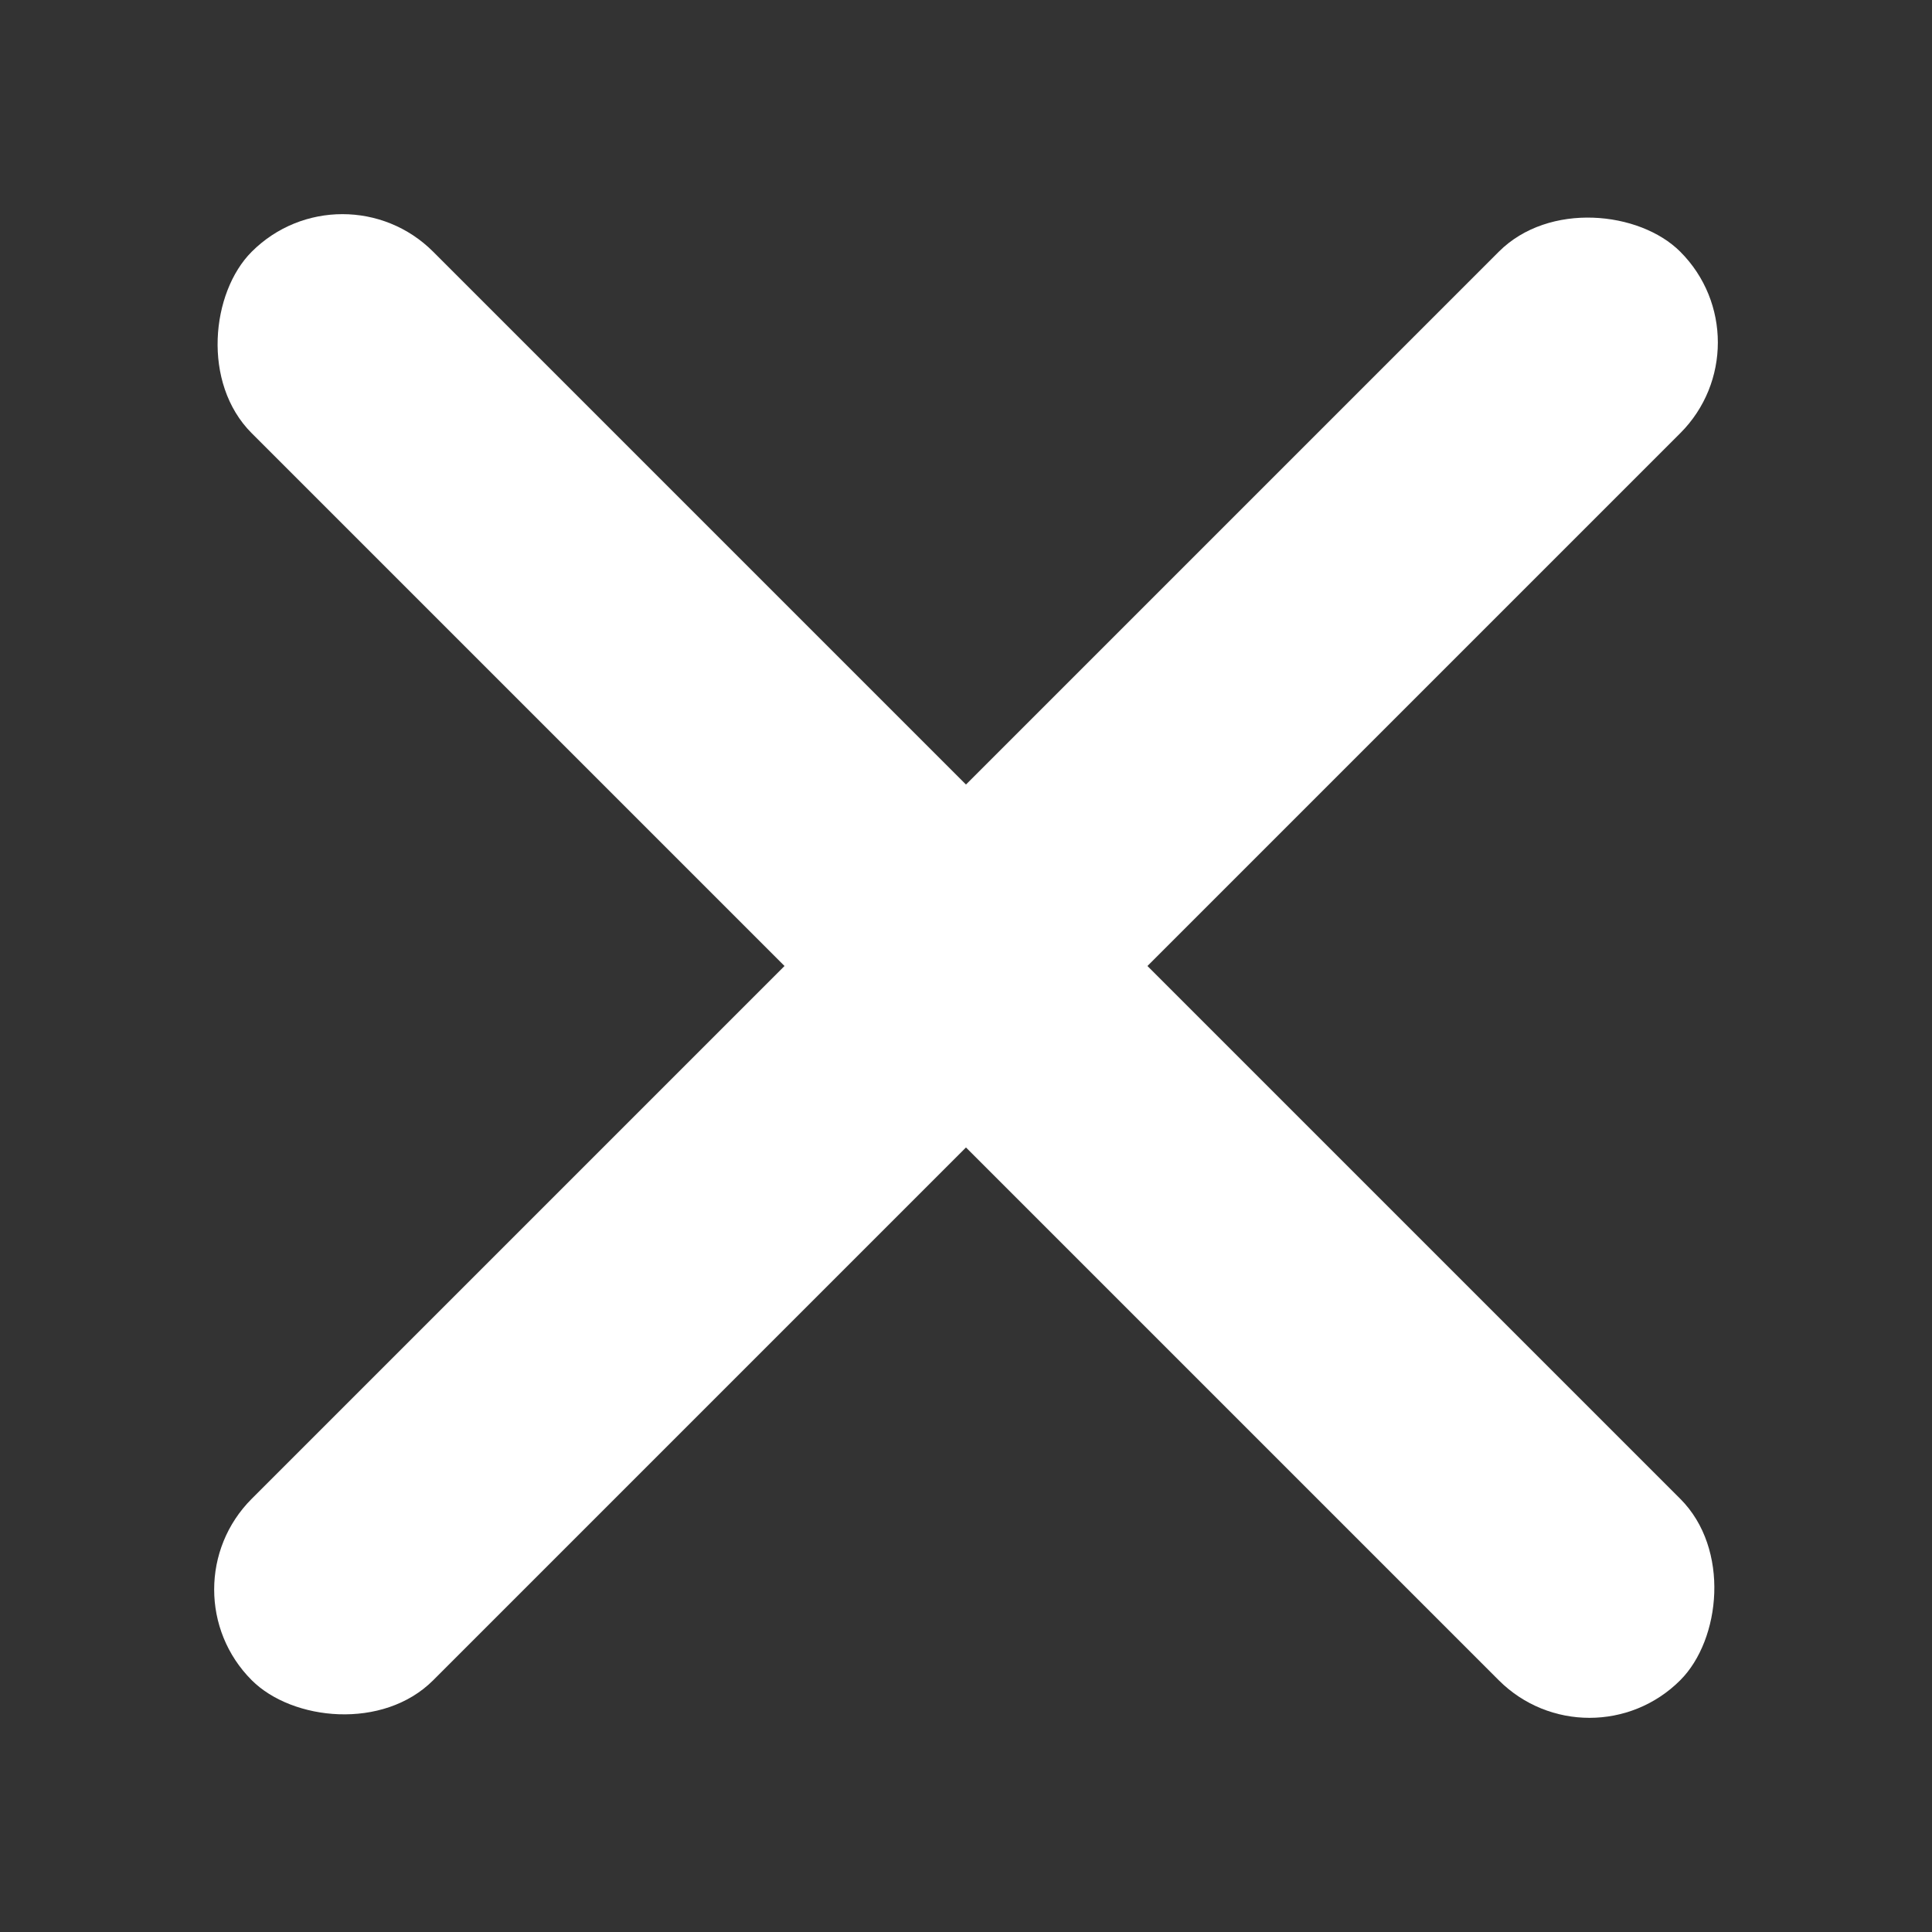 <svg xmlns="http://www.w3.org/2000/svg" width="12" height="12" viewBox="0 0 12 12">
  <rect x="0" y="0" width="12" height="12" fill="#333333" stroke="none"/>
  <g id="tab_close_on" transform="translate(-1892 -811)">
    <g id="iCon_close" transform="translate(49.5 0.5)">
      <rect id="사각형_4710" data-name="사각형 4710" width="12.548" height="1.594" rx="0.797" transform="translate(1844.627 811.5) rotate(45)" fill="#fff"/>
      <rect id="사각형_4711" data-name="사각형 4711" width="12.548" height="1.594" rx="0.797" transform="translate(1853.5 812.627) rotate(135)" fill="#fff"/>
    </g>
    <rect id="boundary" width="12" height="12" transform="translate(1892 811)" fill="#74ca00" opacity="0"/>
  </g>
</svg>
